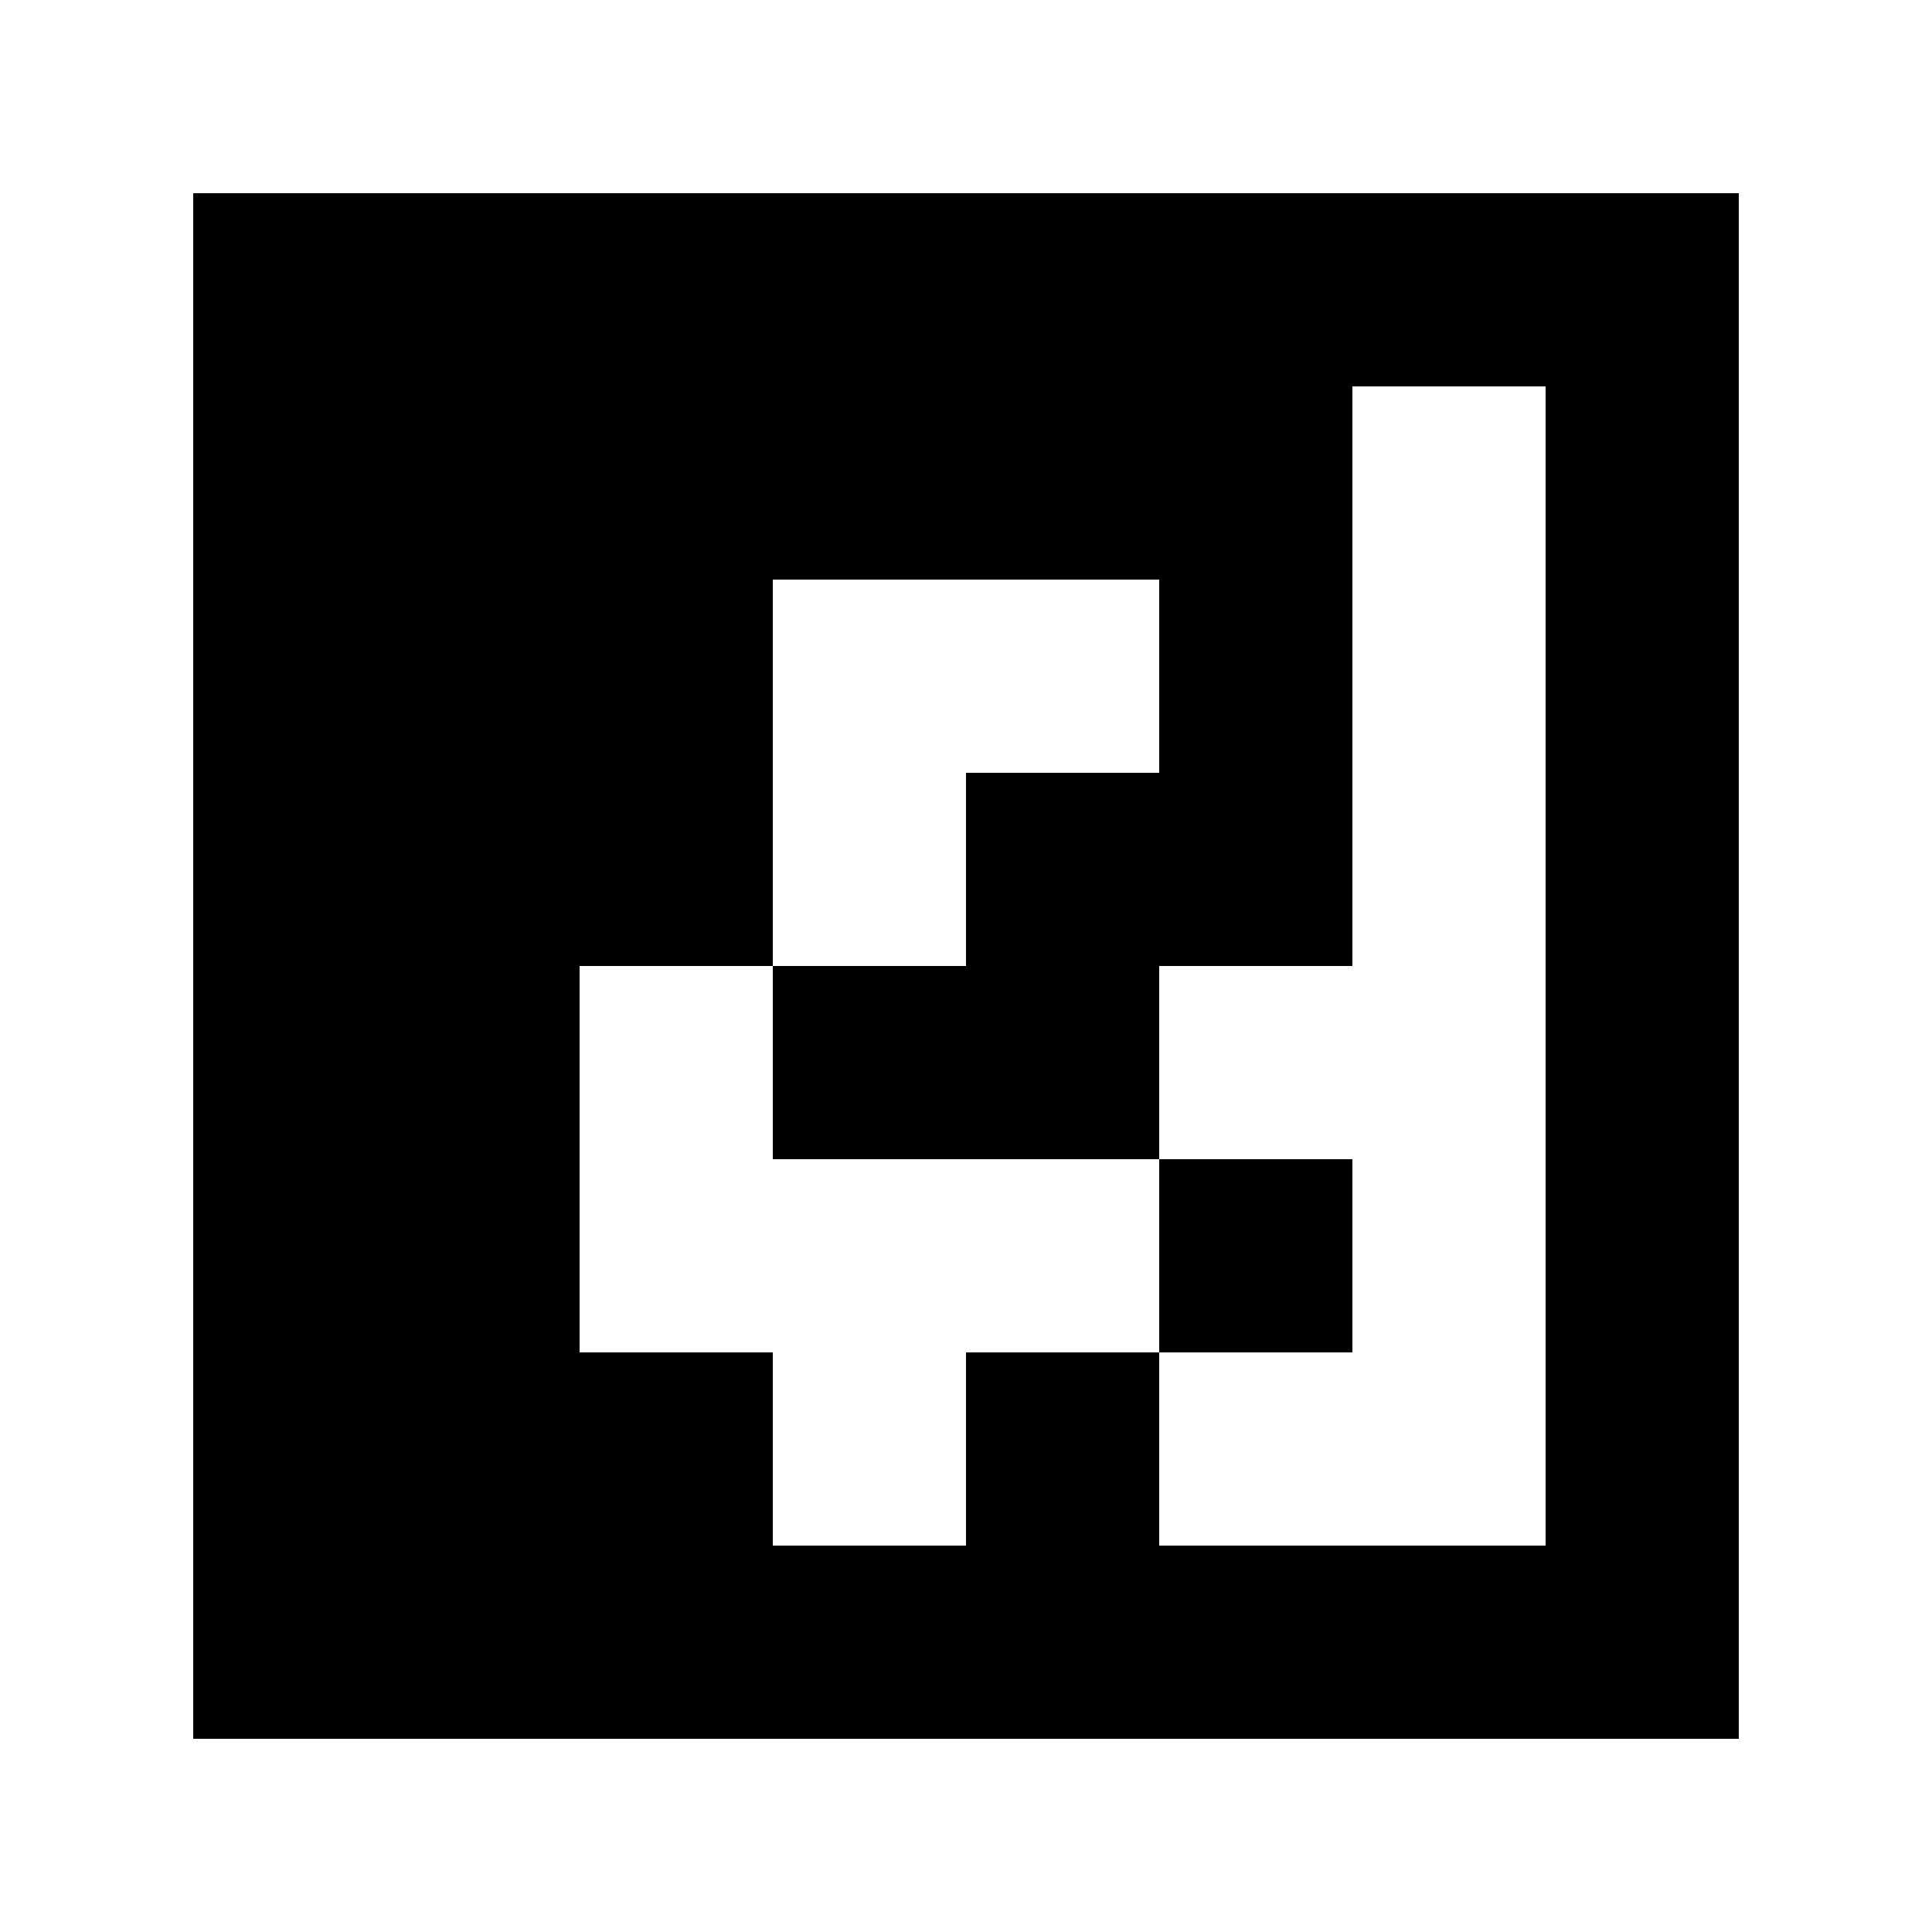 <?xml version="1.0" standalone="yes"?>
<svg xmlns="http://www.w3.org/2000/svg" width="100" height="100">
<path style="fill:#ffffff; stroke:none;" d="M0 0L0 100L100 100L100 0L0 0z"/>
<path style="fill:#000000; stroke:none;" d="M10 10L10 90L90 90L90 10L10 10z"/>
<path style="fill:#ffffff; stroke:none;" d="M70 20L70 50L60 50L60 60L40 60L40 50L50 50L50 40L60 40L60 30L40 30L40 50L30 50L30 70L40 70L40 80L50 80L50 70L60 70L60 80L80 80L80 20L70 20z"/>
<path style="fill:#000000; stroke:none;" d="M60 60L60 70L70 70L70 60L60 60z"/>
</svg>

